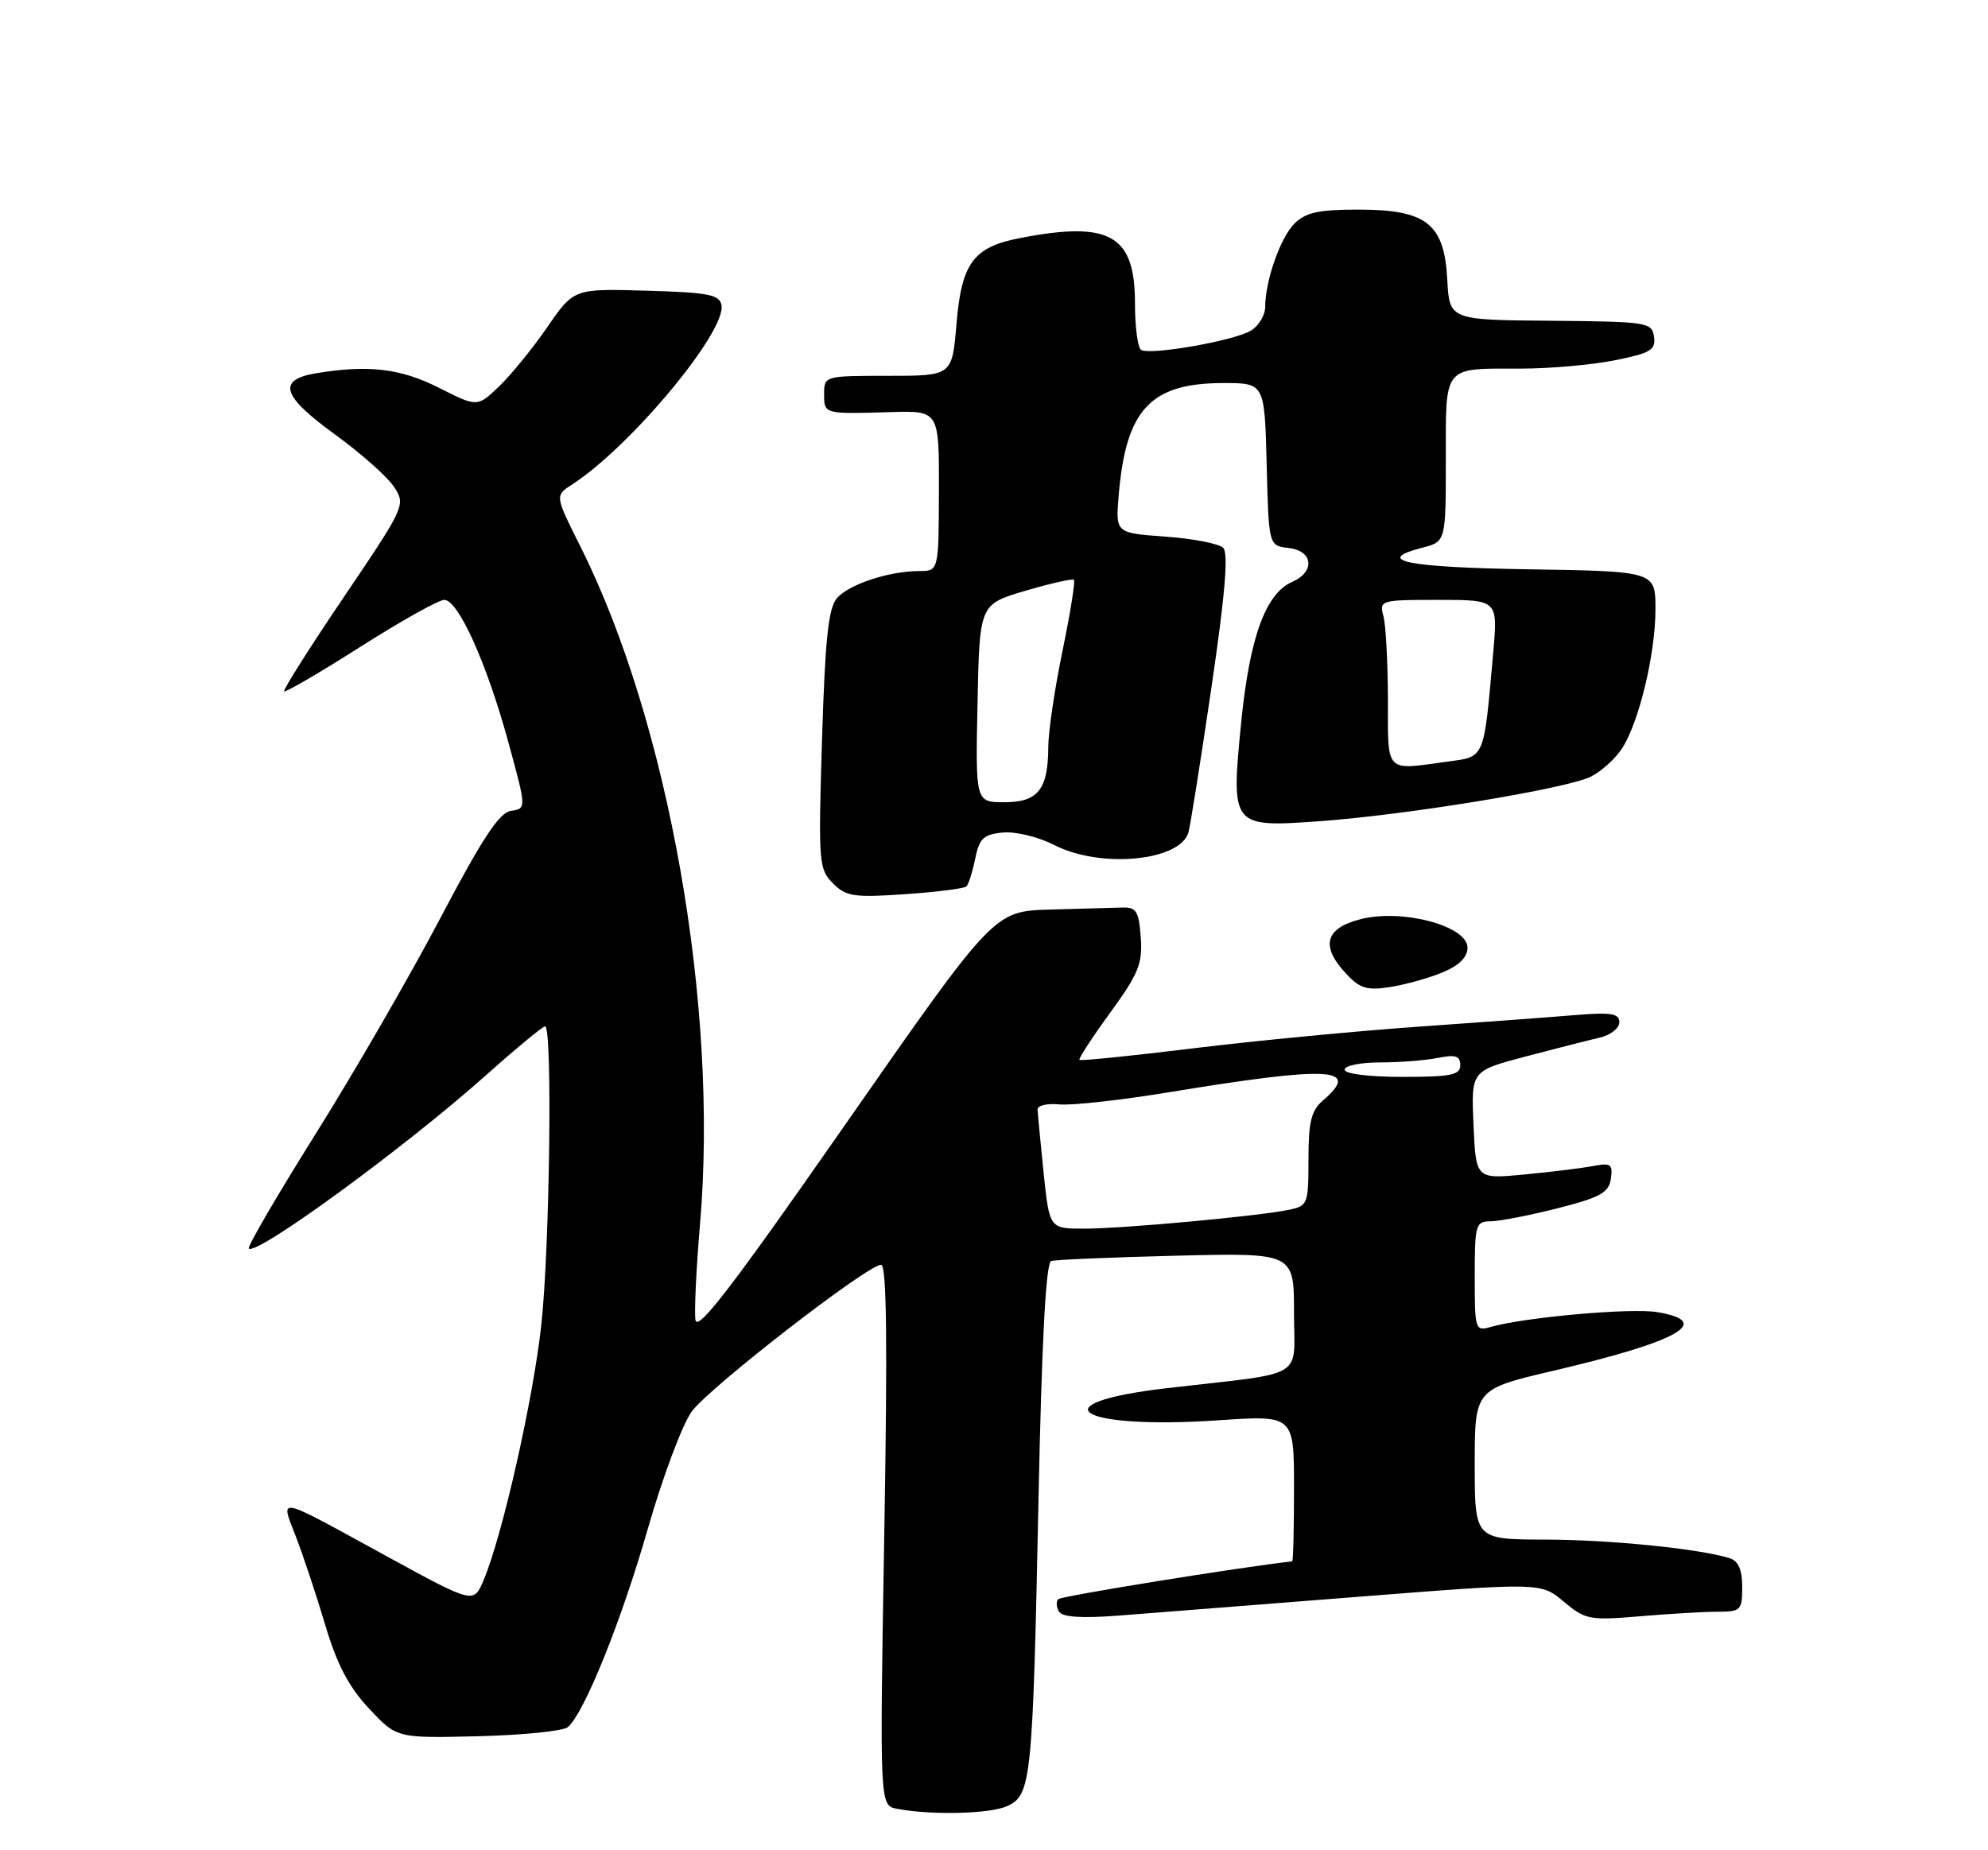 <?xml version="1.0" encoding="UTF-8" standalone="no"?>
<!DOCTYPE svg PUBLIC "-//W3C//DTD SVG 1.1//EN" "http://www.w3.org/Graphics/SVG/1.1/DTD/svg11.dtd" >
<svg xmlns="http://www.w3.org/2000/svg" xmlns:xlink="http://www.w3.org/1999/xlink" version="1.1" viewBox="0 0 275 256">
 <g >
 <path fill="currentColor"
d=" M 139.34 249.89 C 142.65 248.38 142.86 246.39 143.65 207.66 C 144.11 185.42 144.68 174.70 145.41 174.48 C 146.01 174.29 153.81 173.96 162.75 173.74 C 179.00 173.34 179.00 173.34 179.00 181.61 C 179.00 191.00 181.02 189.80 161.50 192.06 C 143.26 194.17 149.13 197.84 168.63 196.51 C 179.00 195.81 179.00 195.81 179.00 205.90 C 179.00 211.46 178.89 216.01 178.75 216.03 C 171.45 216.85 146.83 220.83 146.40 221.26 C 146.07 221.59 146.11 222.37 146.50 222.99 C 146.97 223.76 149.66 223.93 154.85 223.53 C 159.06 223.20 173.90 222.04 187.82 220.94 C 213.15 218.95 213.15 218.95 216.30 221.60 C 219.29 224.11 219.86 224.22 226.88 223.63 C 230.96 223.28 235.81 223.00 237.65 223.00 C 240.80 223.00 241.00 222.79 241.00 219.57 C 241.00 217.17 240.47 215.97 239.25 215.59 C 235.04 214.28 222.74 213.04 213.75 213.02 C 204.00 213.00 204.00 213.00 204.00 202.60 C 204.00 192.21 204.00 192.21 214.92 189.65 C 232.26 185.59 237.09 182.86 229.25 181.55 C 225.66 180.94 210.97 182.25 206.25 183.59 C 204.06 184.22 204.00 184.04 204.00 176.62 C 204.00 169.39 204.12 169.00 206.25 168.98 C 207.49 168.96 211.65 168.15 215.50 167.17 C 221.38 165.67 222.55 165.02 222.83 163.09 C 223.13 161.07 222.84 160.87 220.33 161.34 C 218.77 161.64 214.50 162.16 210.83 162.51 C 204.16 163.14 204.16 163.14 203.83 155.66 C 203.50 148.17 203.50 148.17 211.00 146.19 C 215.12 145.10 219.74 143.93 221.25 143.58 C 222.76 143.24 224.00 142.28 224.00 141.45 C 224.00 140.21 222.88 140.04 217.75 140.46 C 214.31 140.75 204.53 141.47 196.00 142.07 C 187.47 142.67 173.55 144.01 165.05 145.05 C 156.56 146.09 149.48 146.81 149.32 146.65 C 149.16 146.49 151.07 143.55 153.57 140.12 C 157.50 134.72 158.07 133.32 157.80 129.69 C 157.54 126.08 157.19 125.51 155.25 125.57 C 154.01 125.61 149.51 125.74 145.25 125.85 C 137.50 126.07 137.50 126.07 117.00 155.49 C 101.34 177.97 96.43 184.38 96.20 182.62 C 96.03 181.35 96.32 175.41 96.83 169.41 C 99.43 139.23 92.48 99.90 80.25 75.54 C 76.76 68.57 76.76 68.57 79.13 67.04 C 87.19 61.85 100.50 45.86 99.80 42.21 C 99.53 40.76 97.97 40.46 89.43 40.22 C 79.38 39.93 79.38 39.93 75.71 45.26 C 73.69 48.19 70.69 51.88 69.04 53.46 C 66.03 56.34 66.03 56.34 60.75 53.67 C 55.42 50.97 50.99 50.45 43.75 51.64 C 38.27 52.55 38.97 54.78 46.43 60.18 C 49.96 62.75 53.60 65.98 54.51 67.37 C 56.14 69.86 56.05 70.05 47.57 82.60 C 42.84 89.59 39.13 95.46 39.31 95.65 C 39.50 95.83 44.25 93.06 49.86 89.49 C 55.47 85.92 60.69 83.00 61.46 83.00 C 63.39 83.00 67.33 91.75 70.32 102.69 C 72.83 111.88 72.83 111.88 70.69 112.19 C 69.06 112.43 66.74 115.96 60.93 127.00 C 56.74 134.97 48.96 148.44 43.65 156.91 C 38.34 165.39 34.18 172.52 34.42 172.75 C 35.46 173.79 55.99 158.78 67.16 148.83 C 71.37 145.07 75.09 142.00 75.41 142.00 C 76.43 142.00 76.05 172.45 74.89 183.21 C 73.79 193.49 69.46 212.66 66.87 218.70 C 65.50 221.89 65.50 221.89 53.50 215.33 C 37.89 206.79 38.77 206.97 40.95 212.66 C 41.97 215.32 43.80 220.83 45.01 224.90 C 46.62 230.30 48.25 233.42 51.05 236.40 C 54.88 240.50 54.88 240.50 66.11 240.23 C 72.30 240.08 77.88 239.51 78.53 238.98 C 80.79 237.10 85.93 224.38 89.62 211.50 C 91.67 204.35 94.40 197.06 95.69 195.30 C 98.15 191.94 120.00 175.00 121.88 175.00 C 122.66 175.00 122.78 185.69 122.32 212.41 C 121.68 249.82 121.68 249.82 124.09 250.27 C 128.89 251.18 136.96 250.98 139.34 249.89 Z  M 199.60 134.52 C 201.84 133.59 203.00 132.43 203.00 131.12 C 203.00 128.12 194.00 125.71 188.25 127.17 C 183.27 128.43 182.62 130.90 186.25 134.77 C 188.14 136.78 189.12 137.07 192.35 136.56 C 194.46 136.22 197.73 135.31 199.60 134.52 Z  M 133.69 122.64 C 133.99 122.34 134.53 120.62 134.90 118.80 C 135.47 116.01 136.05 115.45 138.71 115.19 C 140.47 115.02 143.62 115.79 145.89 116.94 C 152.26 120.20 163.25 119.14 164.40 115.17 C 164.66 114.25 166.09 105.26 167.57 95.18 C 169.47 82.27 169.95 76.55 169.20 75.80 C 168.62 75.22 165.03 74.52 161.23 74.25 C 154.32 73.75 154.32 73.75 154.74 68.63 C 155.73 56.66 159.11 53.01 169.22 53.00 C 174.93 53.00 174.93 53.00 175.22 64.25 C 175.50 75.50 175.50 75.50 178.25 75.82 C 181.66 76.21 181.96 79.10 178.75 80.51 C 175.06 82.13 172.86 88.21 171.69 99.99 C 170.27 114.40 170.34 114.49 182.45 113.63 C 194.57 112.77 216.89 109.10 220.10 107.44 C 221.53 106.71 223.45 104.97 224.36 103.58 C 226.71 99.99 229.00 90.49 229.00 84.31 C 229.00 79.05 229.00 79.05 211.50 78.77 C 194.57 78.51 189.89 77.56 196.75 75.78 C 200.00 74.94 200.00 74.94 200.00 63.58 C 200.00 50.41 199.51 51.00 210.42 51.00 C 214.40 51.00 220.24 50.48 223.38 49.85 C 228.33 48.86 229.06 48.42 228.80 46.60 C 228.51 44.59 227.92 44.50 214.50 44.38 C 200.50 44.27 200.50 44.27 200.20 38.67 C 199.79 30.93 197.32 29.00 187.87 29.00 C 182.41 29.00 180.60 29.40 179.06 30.94 C 177.10 32.90 175.02 38.85 175.01 42.51 C 175.00 43.61 174.13 45.06 173.07 45.73 C 170.83 47.13 159.12 49.19 157.85 48.41 C 157.38 48.12 157.00 45.21 157.00 41.94 C 157.00 32.51 153.53 30.54 141.14 32.93 C 134.64 34.18 133.02 36.37 132.31 44.82 C 131.71 52.00 131.71 52.00 122.85 52.00 C 114.08 52.00 114.00 52.02 114.00 54.50 C 114.00 57.31 113.96 57.30 123.21 57.02 C 129.91 56.82 129.91 56.82 129.88 67.91 C 129.85 79.00 129.85 79.00 127.18 79.01 C 123.00 79.01 117.45 80.84 115.78 82.76 C 114.59 84.12 114.14 88.38 113.71 102.33 C 113.19 119.36 113.26 120.26 115.22 122.22 C 117.05 124.05 118.12 124.21 125.21 123.72 C 129.58 123.42 133.40 122.94 133.69 122.64 Z  M 144.36 162.25 C 143.92 157.99 143.55 154.05 143.53 153.50 C 143.51 152.95 144.88 152.64 146.56 152.81 C 148.25 152.97 155.00 152.23 161.56 151.15 C 184.06 147.45 188.36 147.67 183.00 152.27 C 181.38 153.65 181.00 155.22 181.00 160.41 C 181.00 166.62 180.91 166.86 178.25 167.40 C 173.89 168.29 155.26 170.00 149.98 170.00 C 145.17 170.00 145.17 170.00 144.36 162.25 Z  M 186.00 148.00 C 186.00 147.45 188.19 147.00 190.88 147.00 C 193.56 147.00 197.16 146.72 198.88 146.38 C 201.35 145.88 202.00 146.09 202.00 147.38 C 202.00 148.74 200.72 149.00 194.00 149.00 C 189.33 149.00 186.00 148.58 186.00 148.00 Z  M 135.22 97.30 C 135.50 83.61 135.50 83.61 141.85 81.74 C 145.34 80.71 148.37 80.03 148.56 80.23 C 148.76 80.43 148.05 84.85 146.98 90.05 C 145.90 95.25 145.02 101.22 145.01 103.32 C 144.99 109.23 143.59 111.00 138.94 111.00 C 134.94 111.00 134.94 111.00 135.22 97.30 Z  M 191.99 96.75 C 191.98 91.66 191.70 86.49 191.37 85.25 C 190.78 83.05 190.95 83.00 198.98 83.00 C 207.20 83.00 207.20 83.00 206.56 90.25 C 205.24 105.18 205.45 104.67 200.29 105.37 C 191.49 106.58 192.00 107.12 191.99 96.75 Z "/>
</g>
</svg>